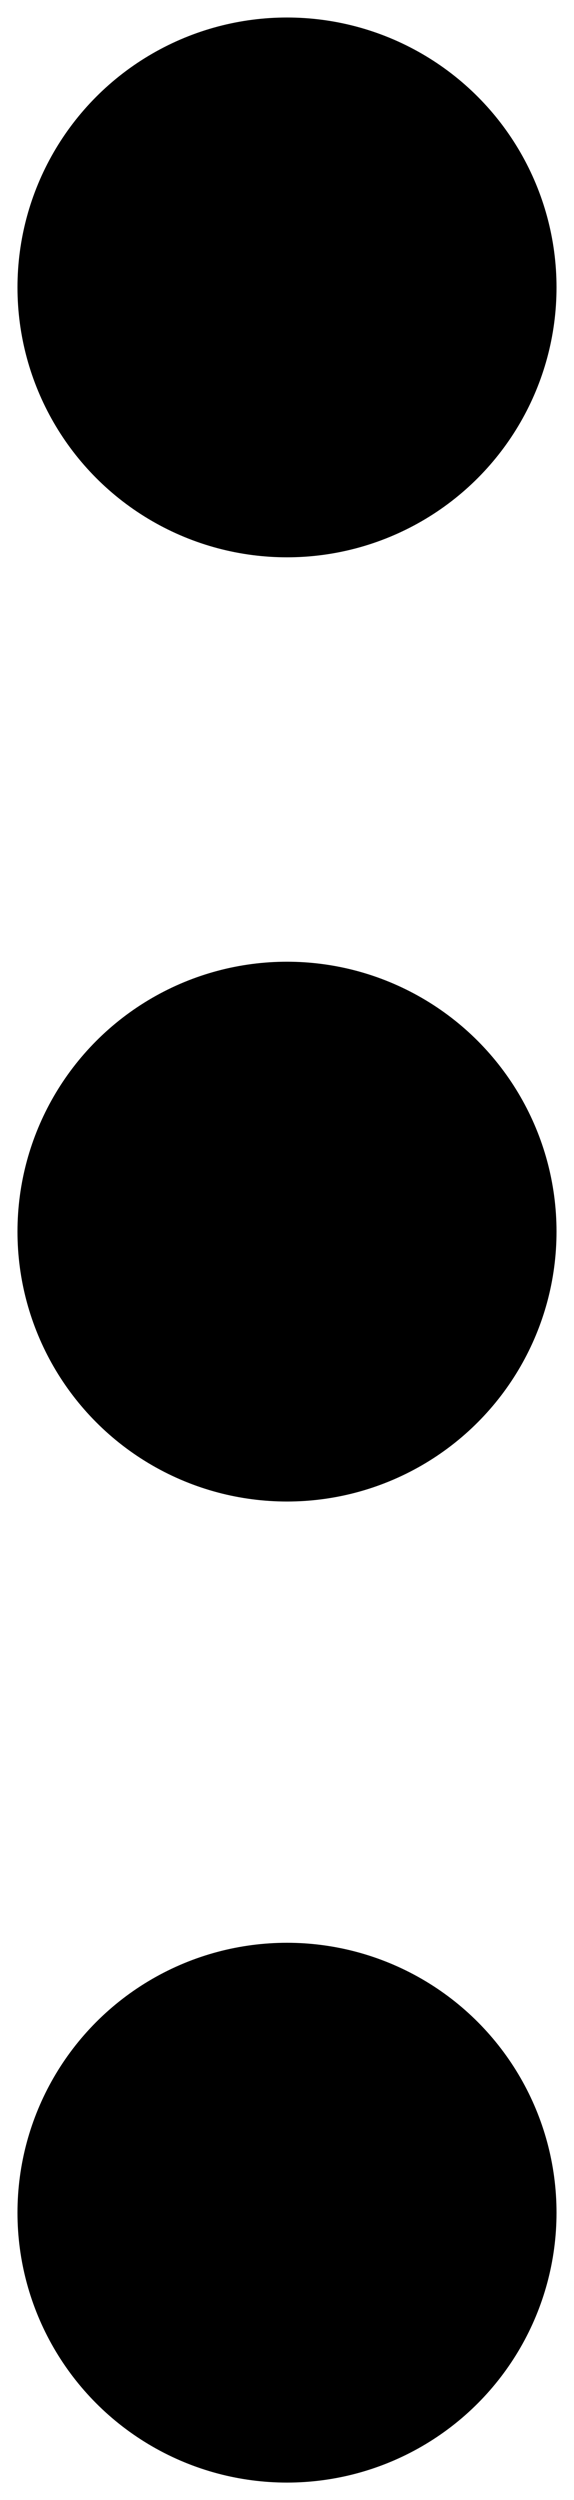 <svg version="1.1" id="prefix__Layer_1" xmlns="http://www.w3.org/2000/svg" x="0" y="0" viewBox="0 0 62.4 271.4" xml:space="preserve"><style>.prefix__st0{fill:currentColor}</style><circle class="prefix__st0" cx="31.2" cy="31.2" r="29.3"/><circle class="prefix__st0" cx="31.2" cy="133.7" r="29.3"/><circle class="prefix__st0" cx="31.2" cy="240.2" r="29.3"/></svg>